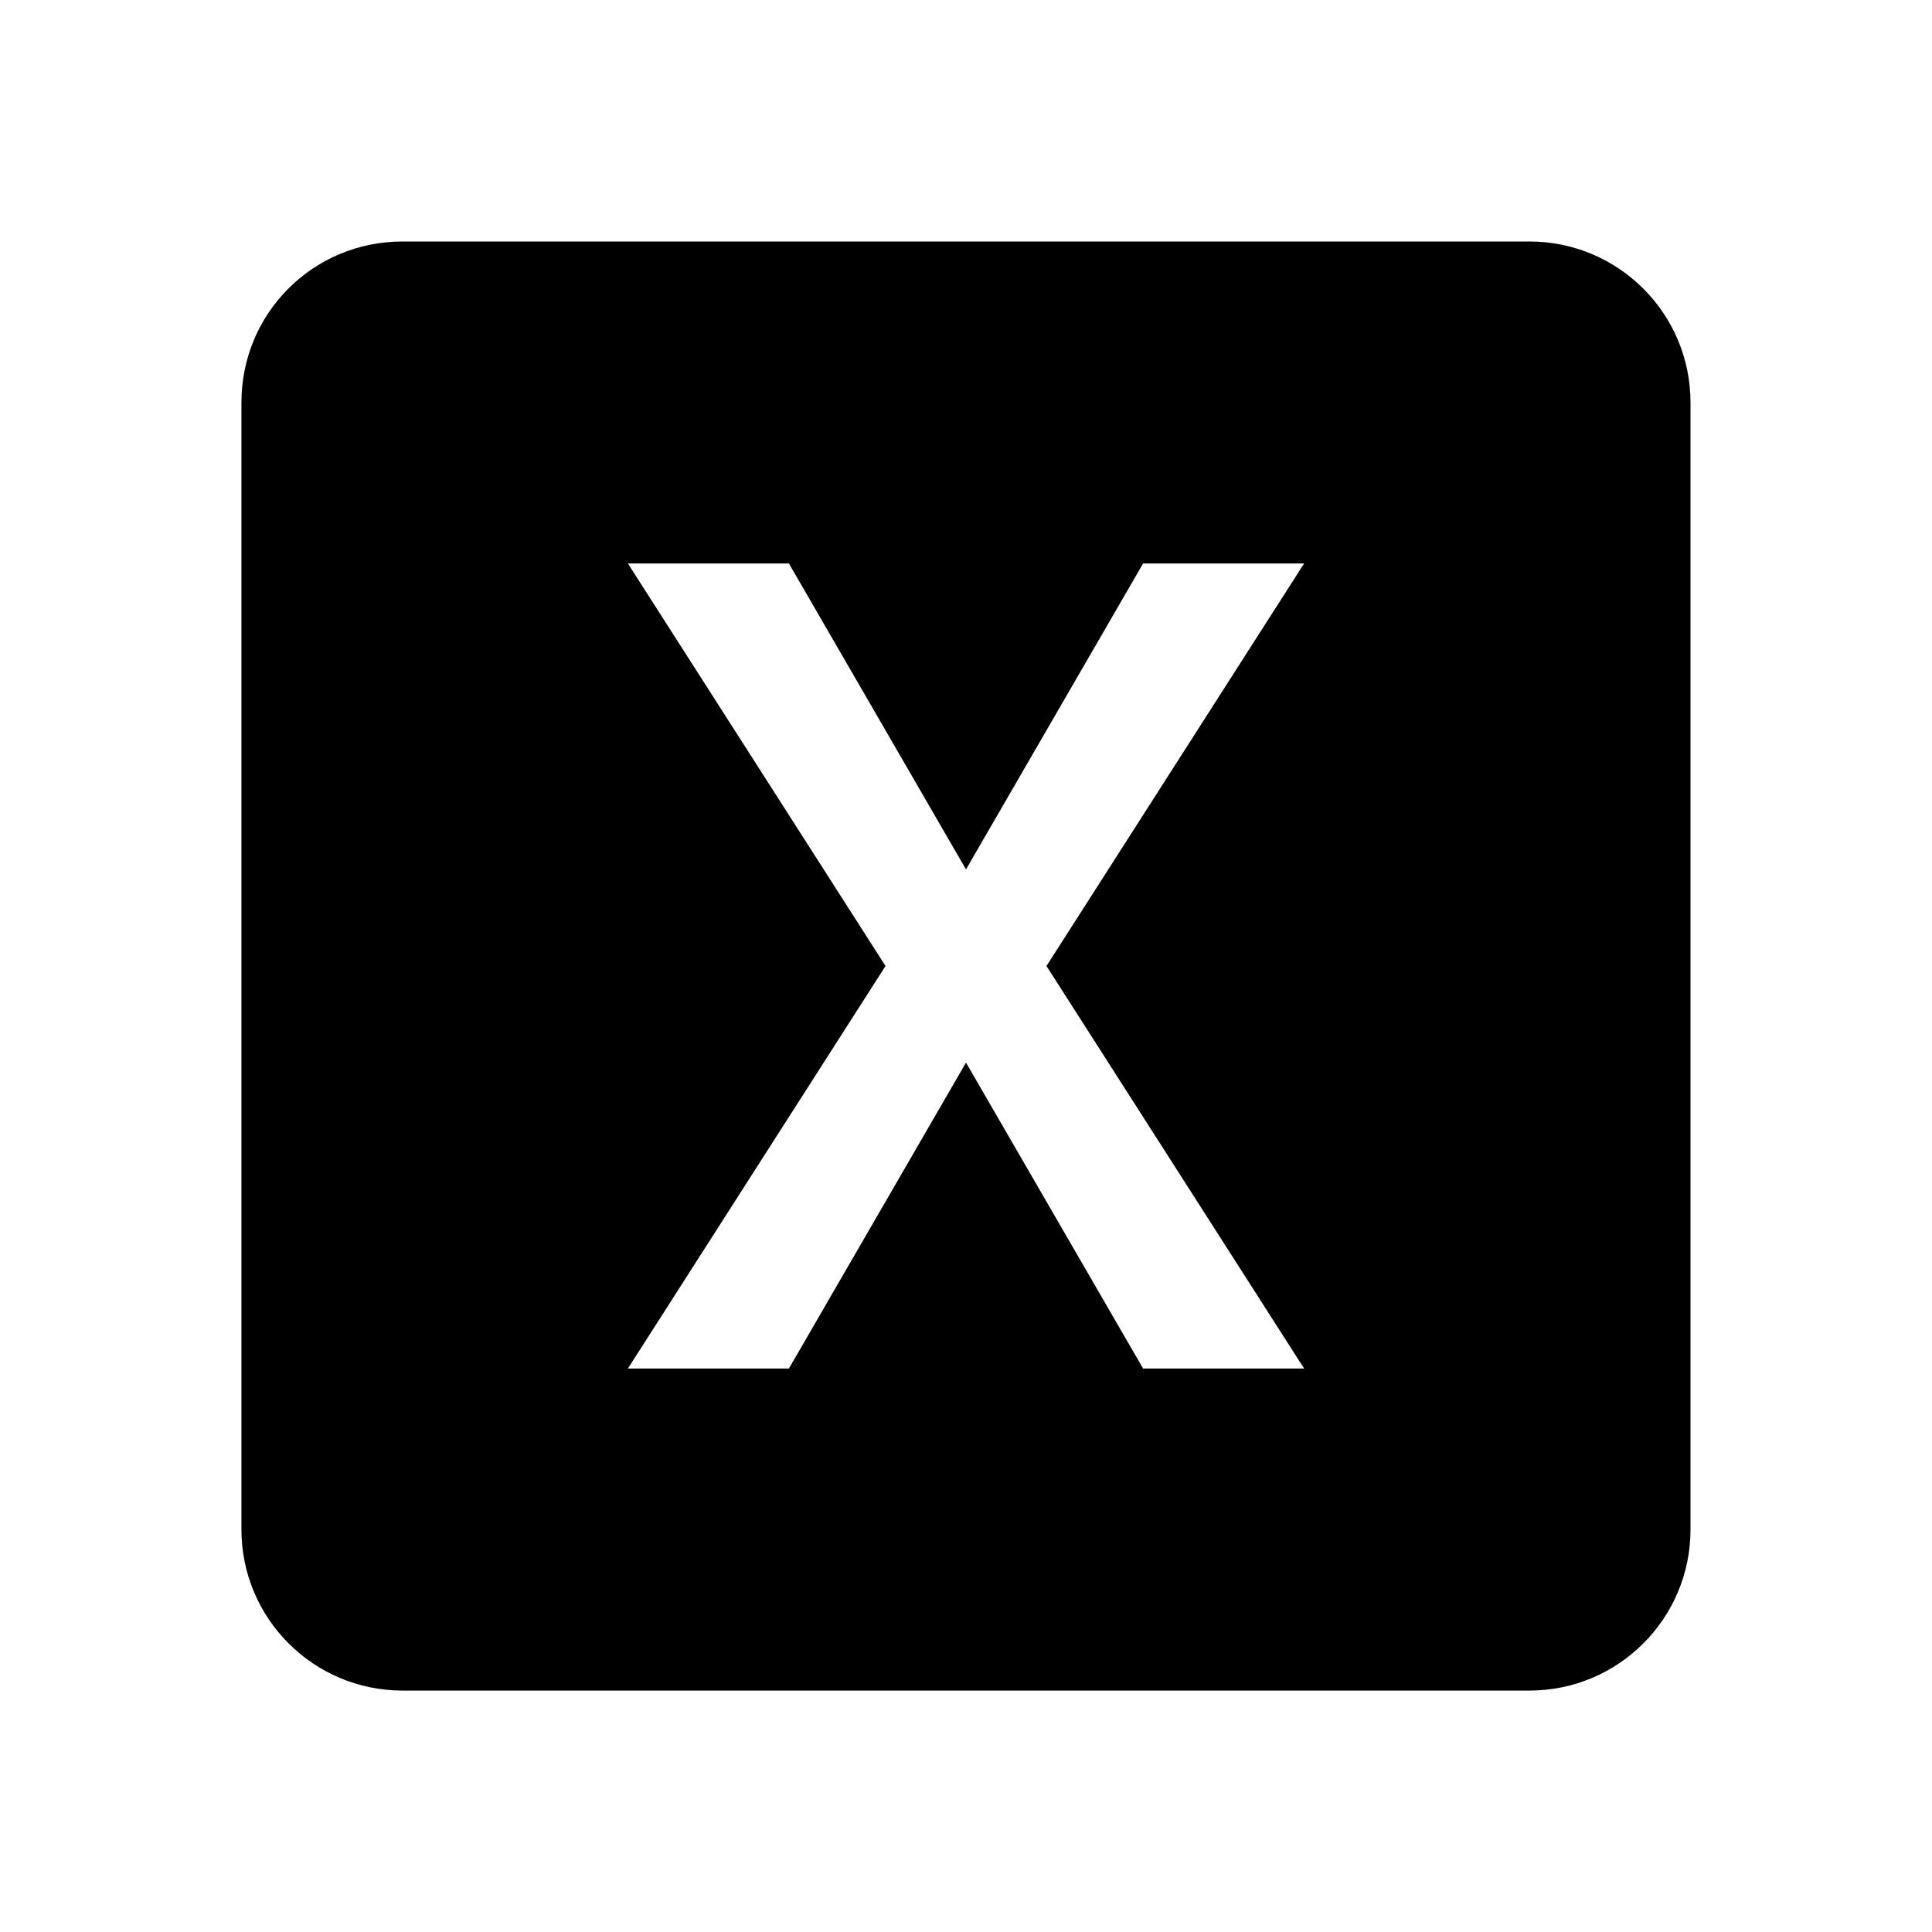 <!-- Generated by IcoMoon.io -->
<svg version="1.1" xmlns="http://www.w3.org/2000/svg" width="32" height="32" viewBox="0 0 32 32">
<title>file-excel-box</title>
<path d="M21.6 22.667h-2.667l-2.933-5.067-2.933 5.067h-2.667l4.267-6.667-4.267-6.667h2.667l2.933 5.067 2.933-5.067h2.667l-4.267 6.667M25.333 4h-18.667c-1.48 0-2.667 1.187-2.667 2.667v18.667c0 1.473 1.194 2.667 2.667 2.667v0h18.667c1.473 0 2.667-1.194 2.667-2.667v0-18.667c0-1.473-1.194-2.667-2.667-2.667v0z"></path>
</svg>
